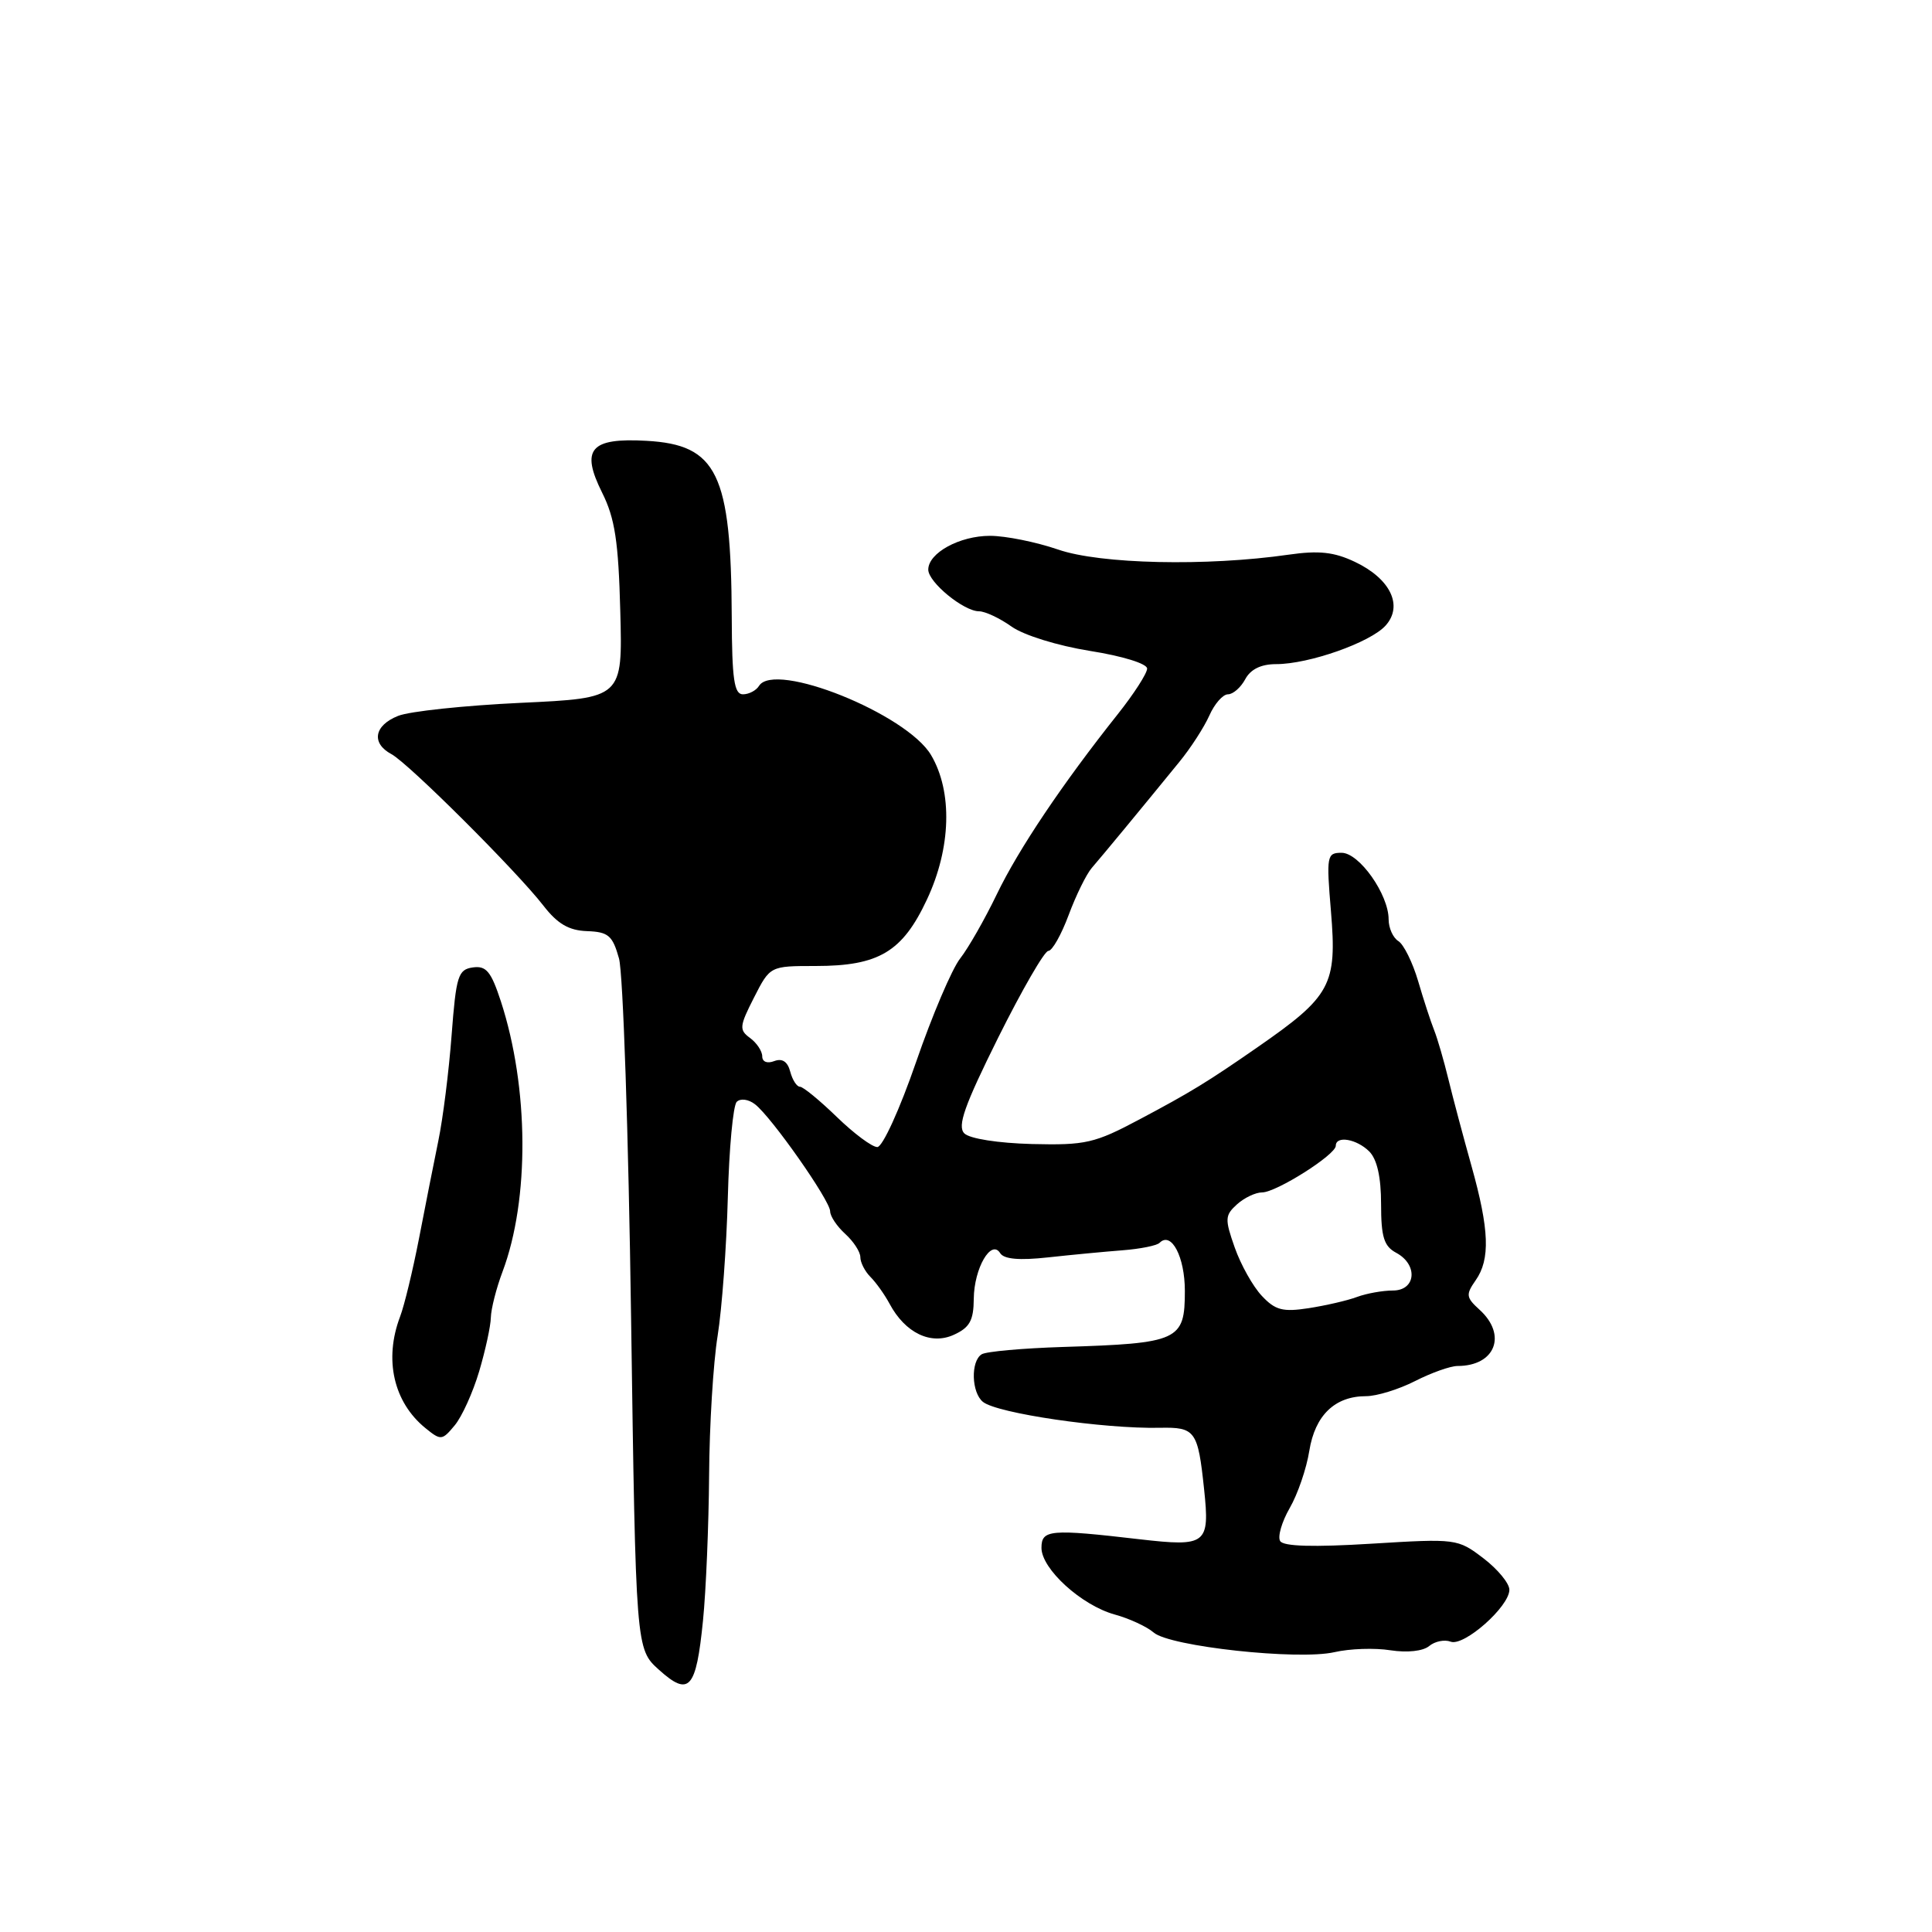 <?xml version="1.0" encoding="UTF-8" standalone="no"?>
<!DOCTYPE svg PUBLIC "-//W3C//DTD SVG 1.1//EN" "http://www.w3.org/Graphics/SVG/1.1/DTD/svg11.dtd" >
<svg xmlns="http://www.w3.org/2000/svg" xmlns:xlink="http://www.w3.org/1999/xlink" version="1.1" viewBox="0 0 256 256">
 <g >
 <path fill="currentColor"
d=" M 93.15 214.74 C 93.55 210.76 93.91 202.10 93.96 195.50 C 94.00 188.90 94.51 180.57 95.09 177.00 C 95.66 173.43 96.27 165.18 96.44 158.68 C 96.61 152.18 97.14 146.47 97.62 146.00 C 98.11 145.51 99.18 145.65 100.04 146.32 C 102.21 147.98 110.00 159.08 110.00 160.51 C 110.00 161.16 110.90 162.50 112.00 163.50 C 113.10 164.50 114.00 165.88 114.00 166.58 C 114.00 167.28 114.60 168.46 115.34 169.20 C 116.08 169.94 117.22 171.54 117.88 172.77 C 119.94 176.62 123.34 178.26 126.38 176.87 C 128.49 175.91 129.01 174.98 129.03 172.09 C 129.07 168.05 131.34 164.13 132.53 166.05 C 133.03 166.85 135.06 167.03 138.88 166.61 C 141.97 166.27 146.41 165.85 148.74 165.67 C 151.08 165.49 153.29 165.05 153.65 164.68 C 155.21 163.12 157.00 166.53 157.00 171.06 C 157.00 177.64 156.20 178.00 140.83 178.48 C 135.51 178.65 130.67 179.08 130.08 179.45 C 128.60 180.36 128.72 184.53 130.25 185.76 C 132.15 187.28 146.21 189.34 153.66 189.19 C 158.39 189.09 158.73 189.56 159.55 197.34 C 160.32 204.63 159.87 204.98 151.00 203.96 C 139.14 202.58 138.00 202.68 138.00 205.10 C 138.00 207.89 143.29 212.71 147.70 213.93 C 149.64 214.46 151.97 215.54 152.87 216.32 C 155.00 218.17 172.01 220.02 176.82 218.92 C 178.85 218.45 182.19 218.34 184.24 218.67 C 186.46 219.01 188.55 218.79 189.37 218.11 C 190.13 217.48 191.41 217.22 192.22 217.53 C 193.98 218.20 200.00 212.88 200.00 210.65 C 200.00 209.80 198.45 207.92 196.56 206.48 C 193.15 203.88 192.98 203.86 181.69 204.55 C 174.06 205.02 170.06 204.91 169.63 204.20 C 169.27 203.63 169.84 201.66 170.89 199.83 C 171.95 198.00 173.12 194.59 173.49 192.24 C 174.25 187.53 176.88 185.00 181.01 185.00 C 182.42 185.00 185.34 184.10 187.50 183.00 C 189.66 181.90 192.19 181.00 193.13 181.00 C 198.14 181.00 199.74 176.88 196.03 173.53 C 194.26 171.92 194.21 171.54 195.53 169.65 C 197.49 166.86 197.34 162.93 194.98 154.50 C 193.90 150.65 192.52 145.47 191.92 143.00 C 191.32 140.53 190.47 137.60 190.03 136.50 C 189.59 135.40 188.63 132.47 187.91 130.00 C 187.18 127.53 186.00 125.14 185.29 124.70 C 184.58 124.26 184.00 122.96 184.00 121.82 C 184.00 118.52 180.11 113.00 177.77 113.00 C 175.81 113.00 175.74 113.38 176.36 120.77 C 177.17 130.53 176.38 132.00 166.59 138.79 C 160.02 143.35 157.75 144.74 151.00 148.32 C 145.04 151.49 143.86 151.76 136.75 151.59 C 132.24 151.47 128.48 150.88 127.78 150.18 C 126.82 149.22 127.79 146.50 132.27 137.48 C 135.42 131.17 138.40 126.00 138.91 126.00 C 139.42 126.00 140.63 123.86 141.60 121.25 C 142.57 118.64 143.95 115.83 144.67 115.00 C 145.99 113.48 151.20 107.18 156.25 100.98 C 157.77 99.13 159.56 96.35 160.25 94.80 C 160.93 93.26 162.04 92.00 162.71 92.00 C 163.38 92.00 164.41 91.10 165.00 90.00 C 165.71 88.68 167.09 88.00 169.10 88.00 C 173.44 88.00 181.56 85.14 183.59 82.90 C 185.97 80.27 184.24 76.68 179.53 74.45 C 176.77 73.14 174.76 72.92 170.73 73.50 C 159.88 75.06 145.79 74.75 140.21 72.82 C 137.30 71.82 133.24 71.00 131.18 71.00 C 127.15 71.00 123.00 73.27 123.00 75.48 C 123.00 77.15 127.70 81.00 129.73 81.00 C 130.53 81.00 132.47 81.91 134.03 83.02 C 135.64 84.17 140.14 85.56 144.43 86.25 C 148.74 86.93 152.00 87.94 152.00 88.59 C 152.00 89.22 150.25 91.94 148.12 94.62 C 140.76 103.88 134.96 112.52 132.08 118.50 C 130.49 121.80 128.31 125.62 127.23 127.00 C 126.14 128.38 123.51 134.56 121.38 140.74 C 119.23 146.98 116.94 151.99 116.25 151.99 C 115.56 152.00 113.15 150.20 110.88 148.00 C 108.61 145.80 106.42 144.00 106.00 144.00 C 105.58 144.00 105.00 143.10 104.71 142.00 C 104.36 140.66 103.65 140.20 102.59 140.60 C 101.66 140.96 101.00 140.70 101.00 139.97 C 101.00 139.28 100.27 138.19 99.39 137.54 C 97.92 136.47 97.97 135.99 99.91 132.18 C 102.04 128.00 102.04 128.00 108.07 128.00 C 116.45 128.00 119.58 126.13 122.83 119.18 C 126.03 112.36 126.24 104.90 123.37 100.05 C 120.15 94.60 102.63 87.55 100.57 90.89 C 100.19 91.50 99.23 92.00 98.44 92.00 C 97.28 92.00 96.99 89.99 96.96 81.75 C 96.88 62.73 95.03 58.93 85.66 58.41 C 78.21 57.99 76.91 59.52 79.79 65.29 C 81.48 68.68 81.95 71.74 82.19 81.00 C 82.50 92.50 82.50 92.50 69.00 93.13 C 61.58 93.48 54.26 94.25 52.75 94.86 C 49.57 96.12 49.16 98.48 51.87 99.93 C 54.13 101.14 68.49 115.46 72.01 120.01 C 73.88 122.42 75.37 123.29 77.78 123.38 C 80.61 123.48 81.17 123.96 82.02 127.00 C 82.56 128.93 83.28 150.30 83.62 174.50 C 84.25 218.50 84.25 218.50 87.32 221.26 C 91.32 224.86 92.24 223.83 93.15 214.74 Z  M 63.49 181.72 C 64.32 178.92 65.02 175.71 65.04 174.57 C 65.07 173.43 65.76 170.70 66.59 168.50 C 70.18 158.95 70.09 144.12 66.37 132.69 C 65.07 128.72 64.43 127.94 62.65 128.19 C 60.70 128.47 60.44 129.30 59.84 137.17 C 59.48 141.94 58.69 148.24 58.08 151.17 C 57.48 154.10 56.32 159.95 55.51 164.16 C 54.69 168.37 53.57 173.01 53.01 174.47 C 50.86 180.14 52.15 185.80 56.37 189.23 C 58.41 190.89 58.58 190.88 60.24 188.88 C 61.20 187.74 62.66 184.51 63.49 181.72 Z  M 167.20 171.71 C 166.02 170.46 164.41 167.58 163.61 165.31 C 162.28 161.53 162.30 161.04 163.90 159.59 C 164.87 158.71 166.37 158.00 167.24 158.00 C 169.11 158.00 177.00 153.01 177.00 151.82 C 177.00 150.44 179.76 150.91 181.43 152.57 C 182.47 153.61 183.00 155.97 183.00 159.54 C 183.00 163.91 183.38 165.13 185.00 166.00 C 187.93 167.57 187.63 171.00 184.57 171.00 C 183.23 171.00 181.09 171.38 179.82 171.85 C 178.54 172.33 175.66 172.99 173.41 173.34 C 169.98 173.87 168.98 173.61 167.20 171.71 Z "/>
</g>
</svg>